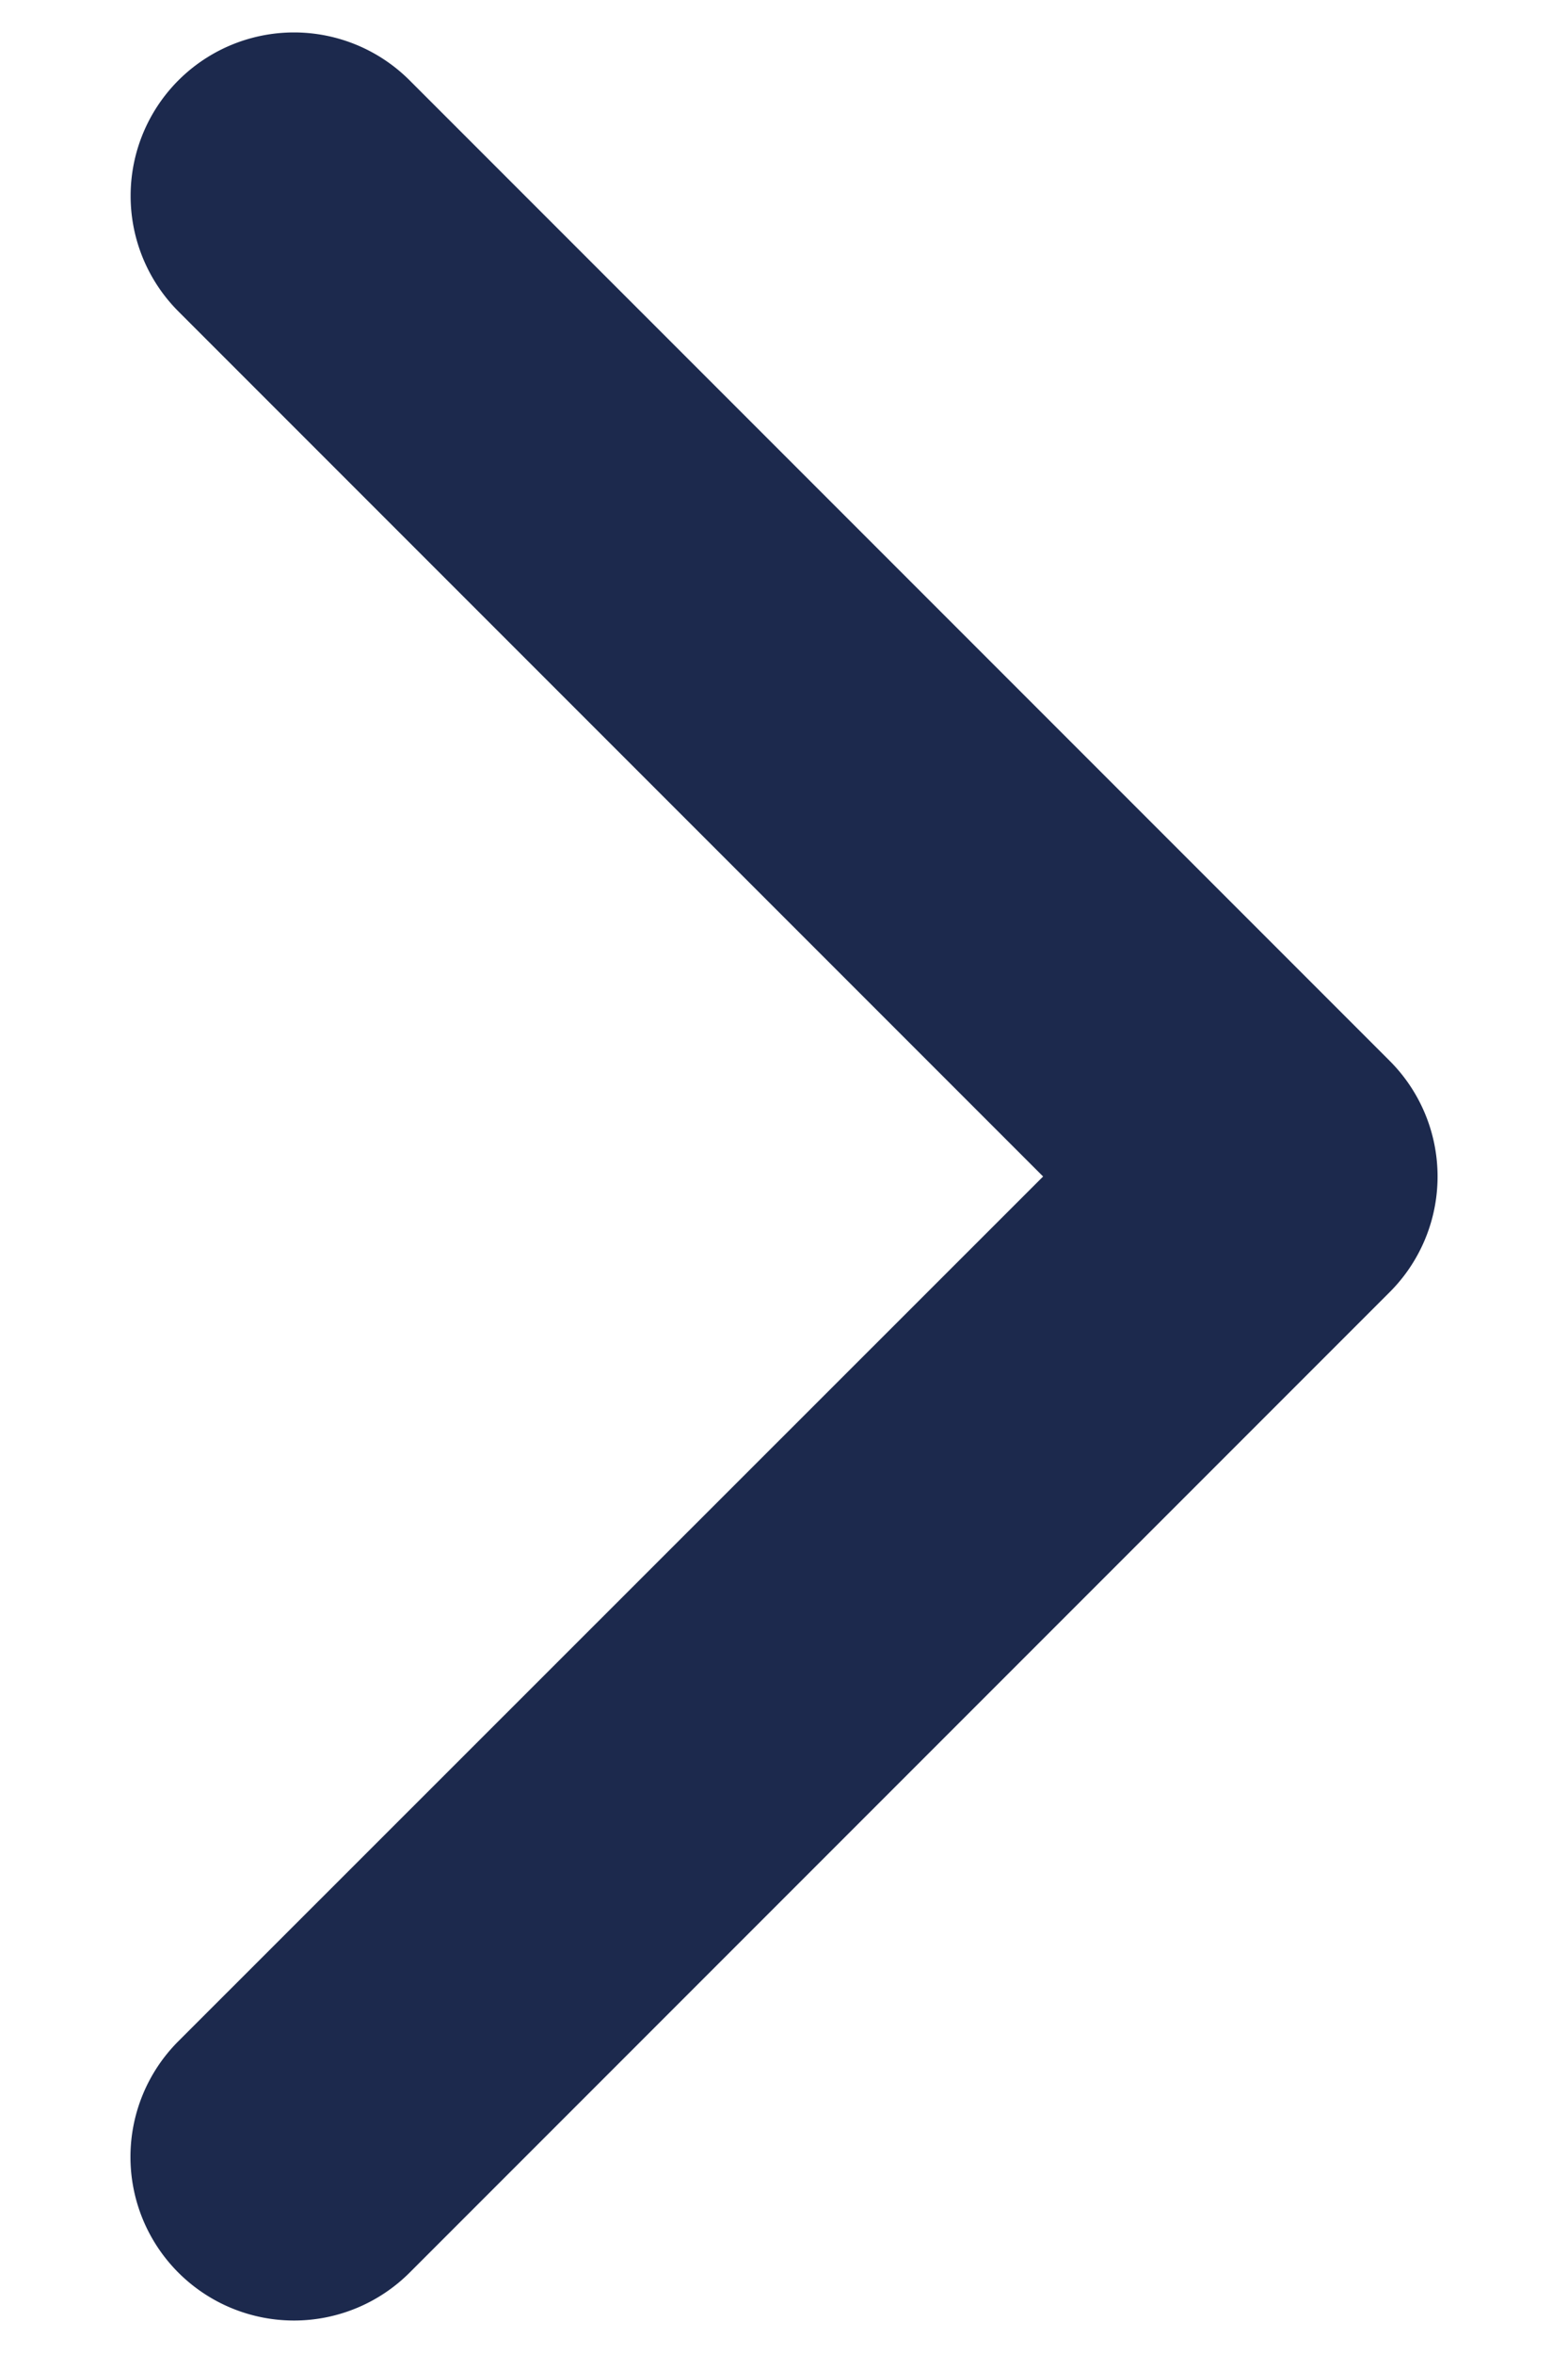 <svg width="4" height="6" viewBox="0 0 4 6" fill="none" xmlns="http://www.w3.org/2000/svg">
    <path fill-rule="evenodd" clip-rule="evenodd" d="M.455.205a.417.417 0 01.59 0l2.5 2.5a.417.417 0 010 .59l-2.5 2.5a.417.417 0 11-.59-.59L2.661 3 .455.794a.417.417 0 010-.589z" fill="#1C294D"/>
</svg>

